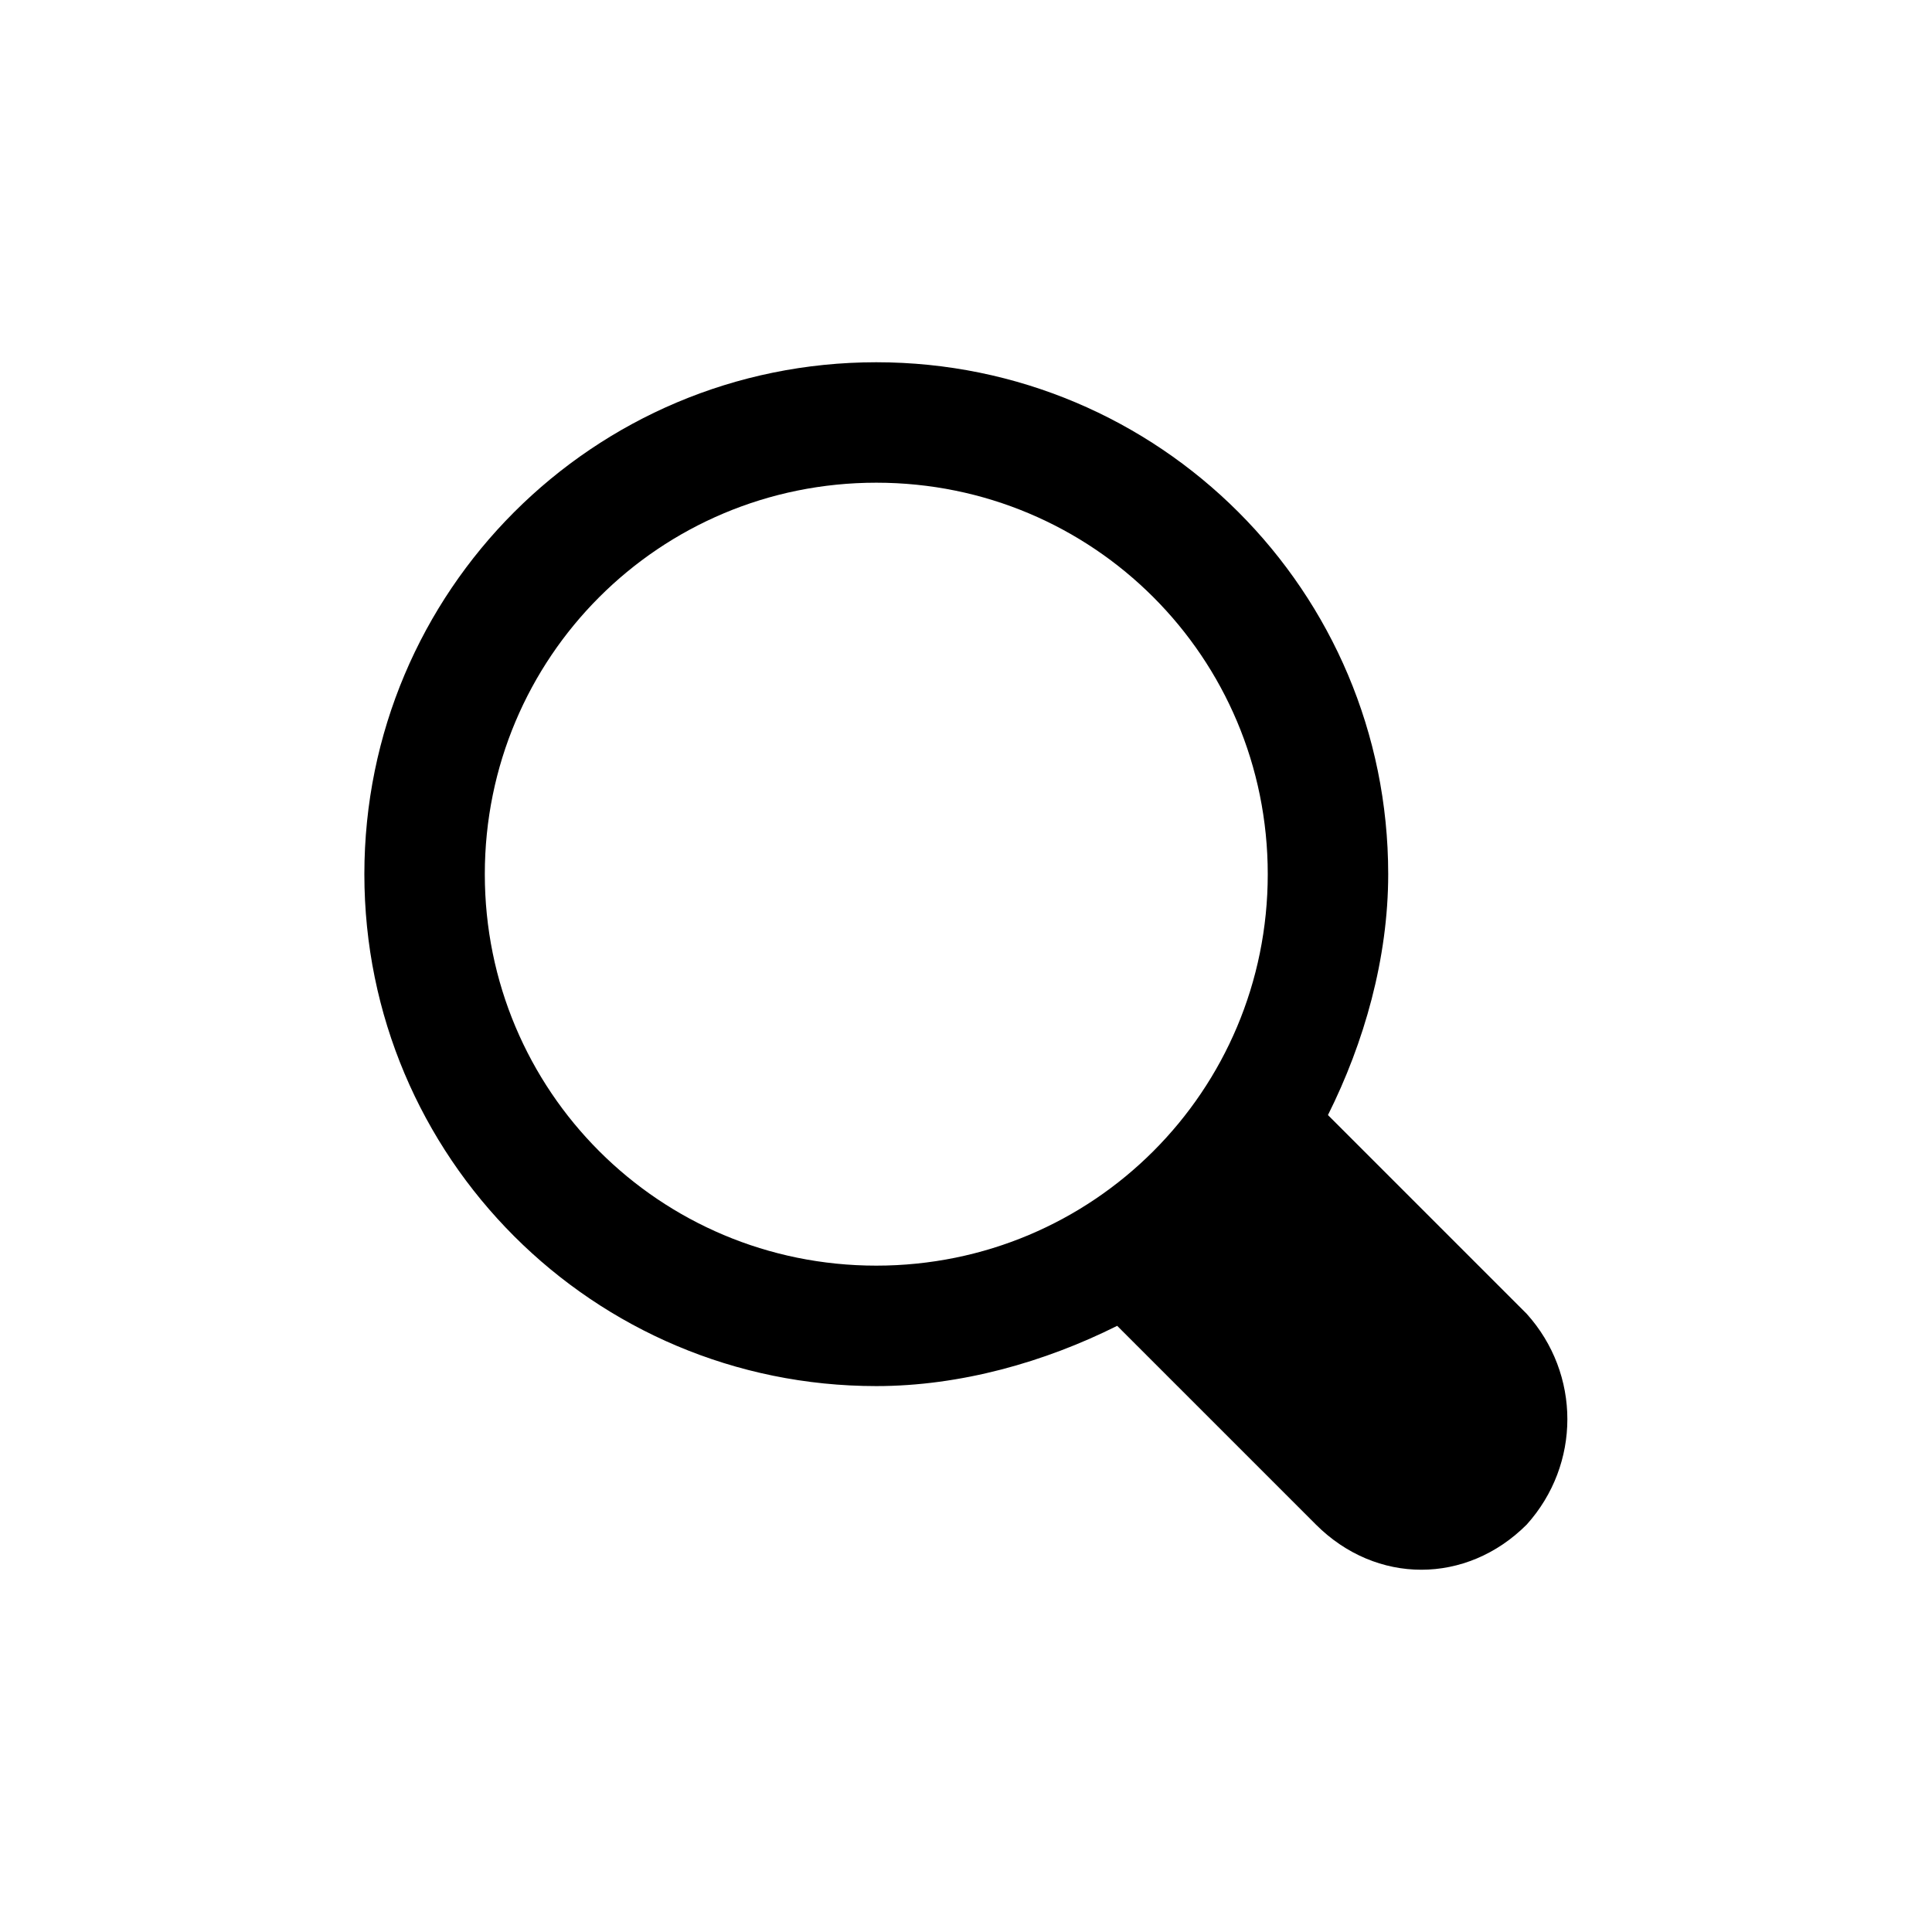 <svg
  width="32"
  height="32"
  viewBox="0 0 32 32"
  fill="none"
  xmlns="http://www.w3.org/2000/svg">
    <path
    d="M25.287 21.761L21.995 18.469C22.594 17.272 22.993 15.875 22.993 14.479C22.993 9.791 19.202 6 14.514 6C9.826 6 6.035 9.791 6.035 14.479C6.035 19.167 9.826 22.958 14.514 22.958C15.911 22.958 17.307 22.559 18.504 21.96L21.796 25.252C22.793 26.249 24.29 26.249 25.287 25.252C26.185 24.254 26.185 22.758 25.287 21.761ZM14.514 20.963C10.923 20.963 8.03 18.07 8.03 14.479C8.03 10.888 10.923 7.995 14.514 7.995C18.105 7.995 20.998 10.888 20.998 14.479C20.998 18.07 18.105 20.963 14.514 20.963Z"
    fill="currentColor" />
</svg>
